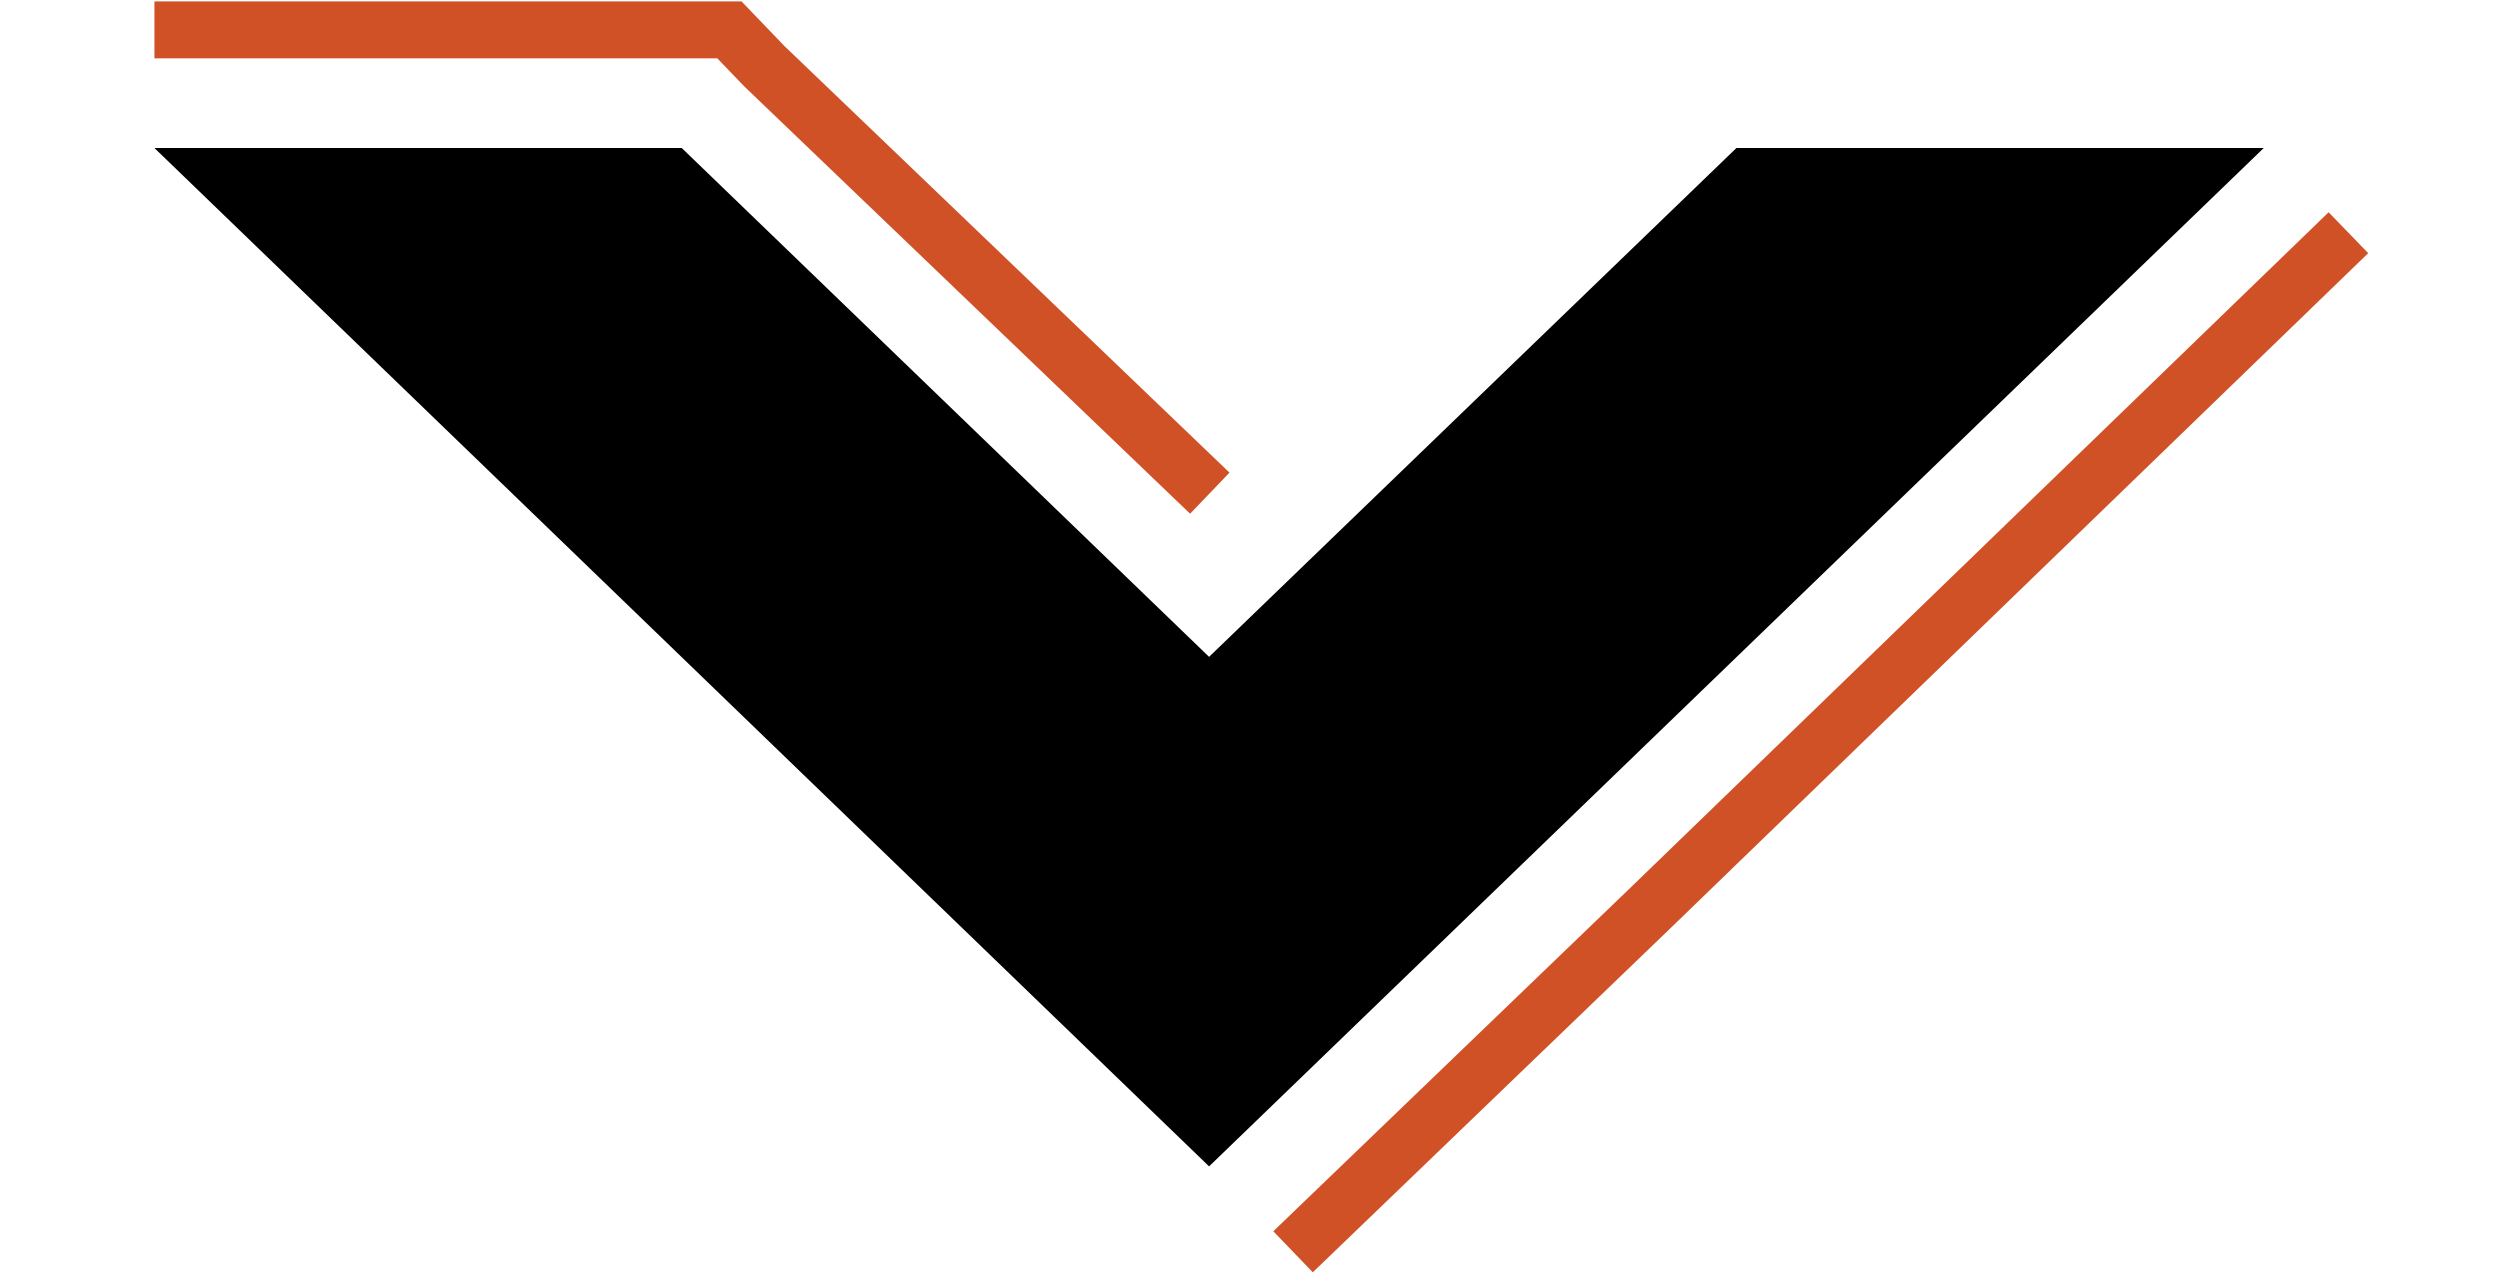 <svg xmlns="http://www.w3.org/2000/svg" viewBox="0 0 35.13 18"><defs><style>.cls-2{fill:none;stroke:#d15127;stroke-miterlimit:10;stroke-width:0.8px;}</style></defs><polygon points="16.99 9.23 9.58 2.08 2.17 2.08 16.99 16.39 31.81 2.08 24.4 2.08 16.99 9.23"/><path class="cls-2" d="M17,6.93l-6.26-6L10.25.42H2.17m16,17.17,5-4.81L33,3.27"/></svg>

